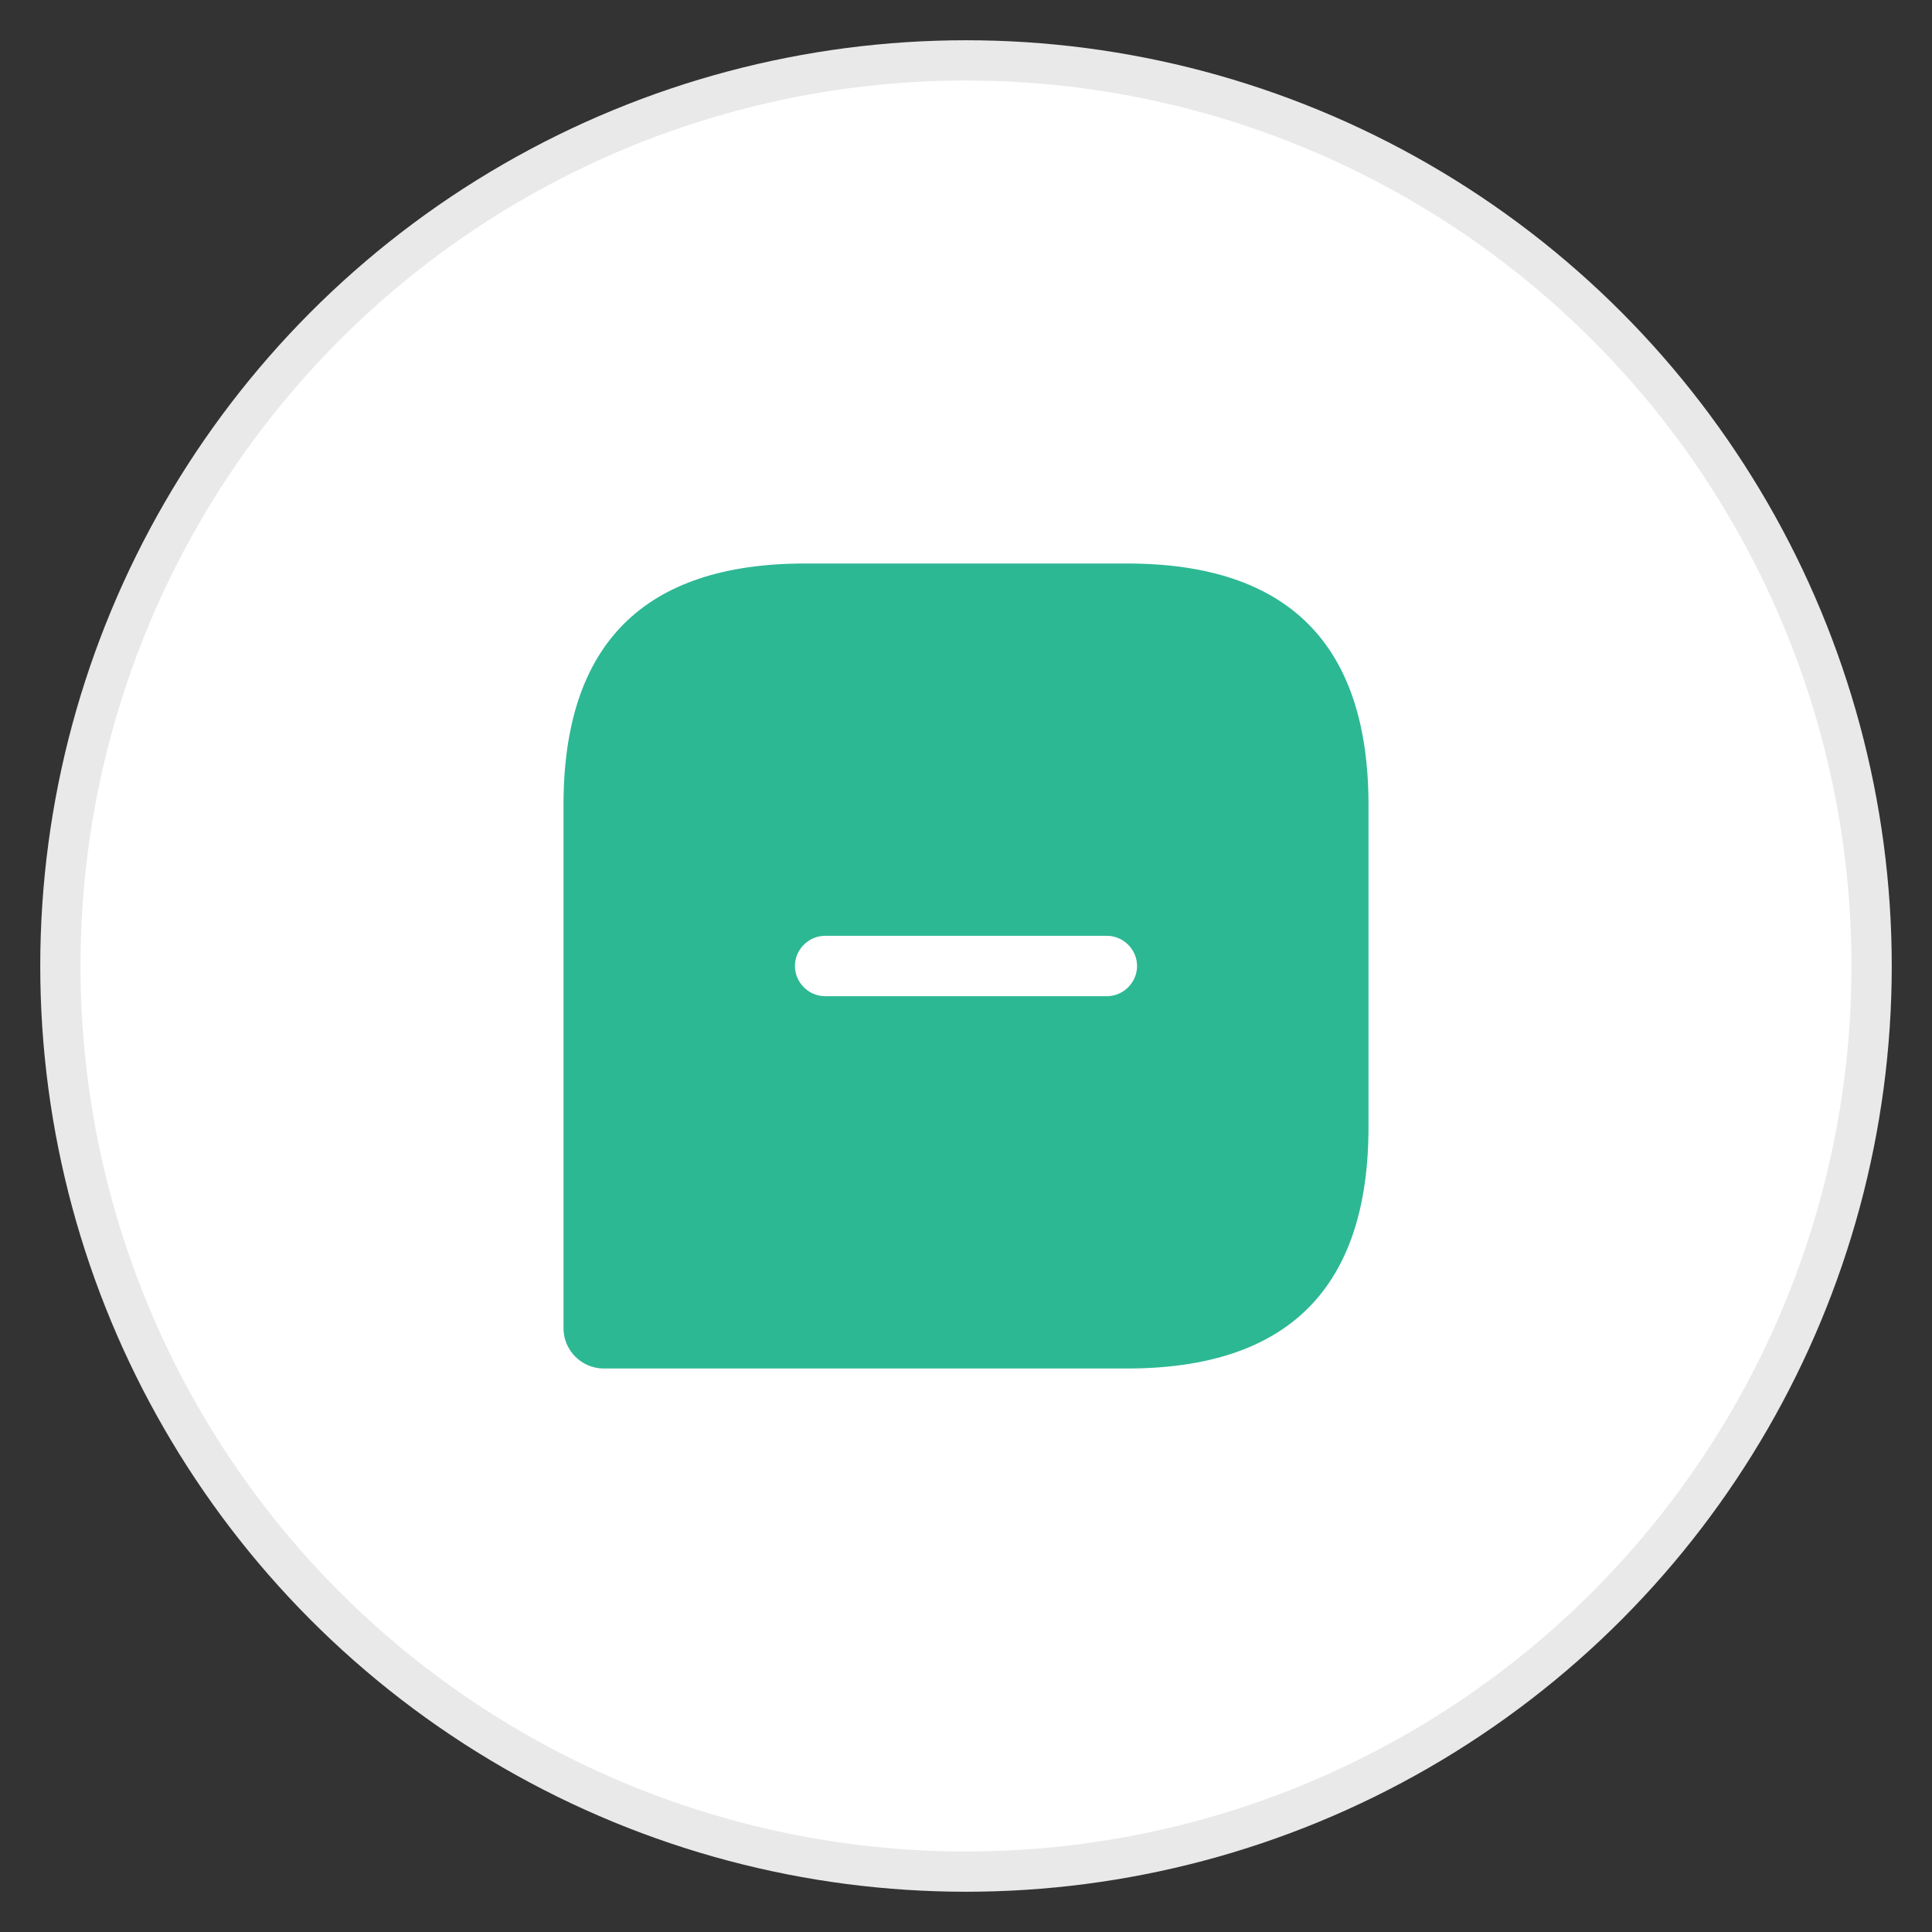 <svg width="24" height="24" viewBox="0 0 24 24" fill="none" xmlns="http://www.w3.org/2000/svg">
<rect x="0" y="0" width="24" height="24" fill="#333333" stroke="none"/>
<circle cx="12" cy="12" r="11.25" fill="white" stroke="#E9E9E9" stroke-width="0.5"/>
<path d="M14 7H10C8 7 7 8 7 10V16.5C7 16.775 7.225 17 7.5 17H14C16 17 17 16 17 14V10C17 8 16 7 14 7ZM13.75 12.375H10.25C10.045 12.375 9.875 12.205 9.875 12C9.875 11.795 10.045 11.625 10.25 11.625H13.75C13.955 11.625 14.125 11.795 14.125 12C14.125 12.205 13.955 12.375 13.75 12.375Z" fill="#2DB894"/>
</svg>
